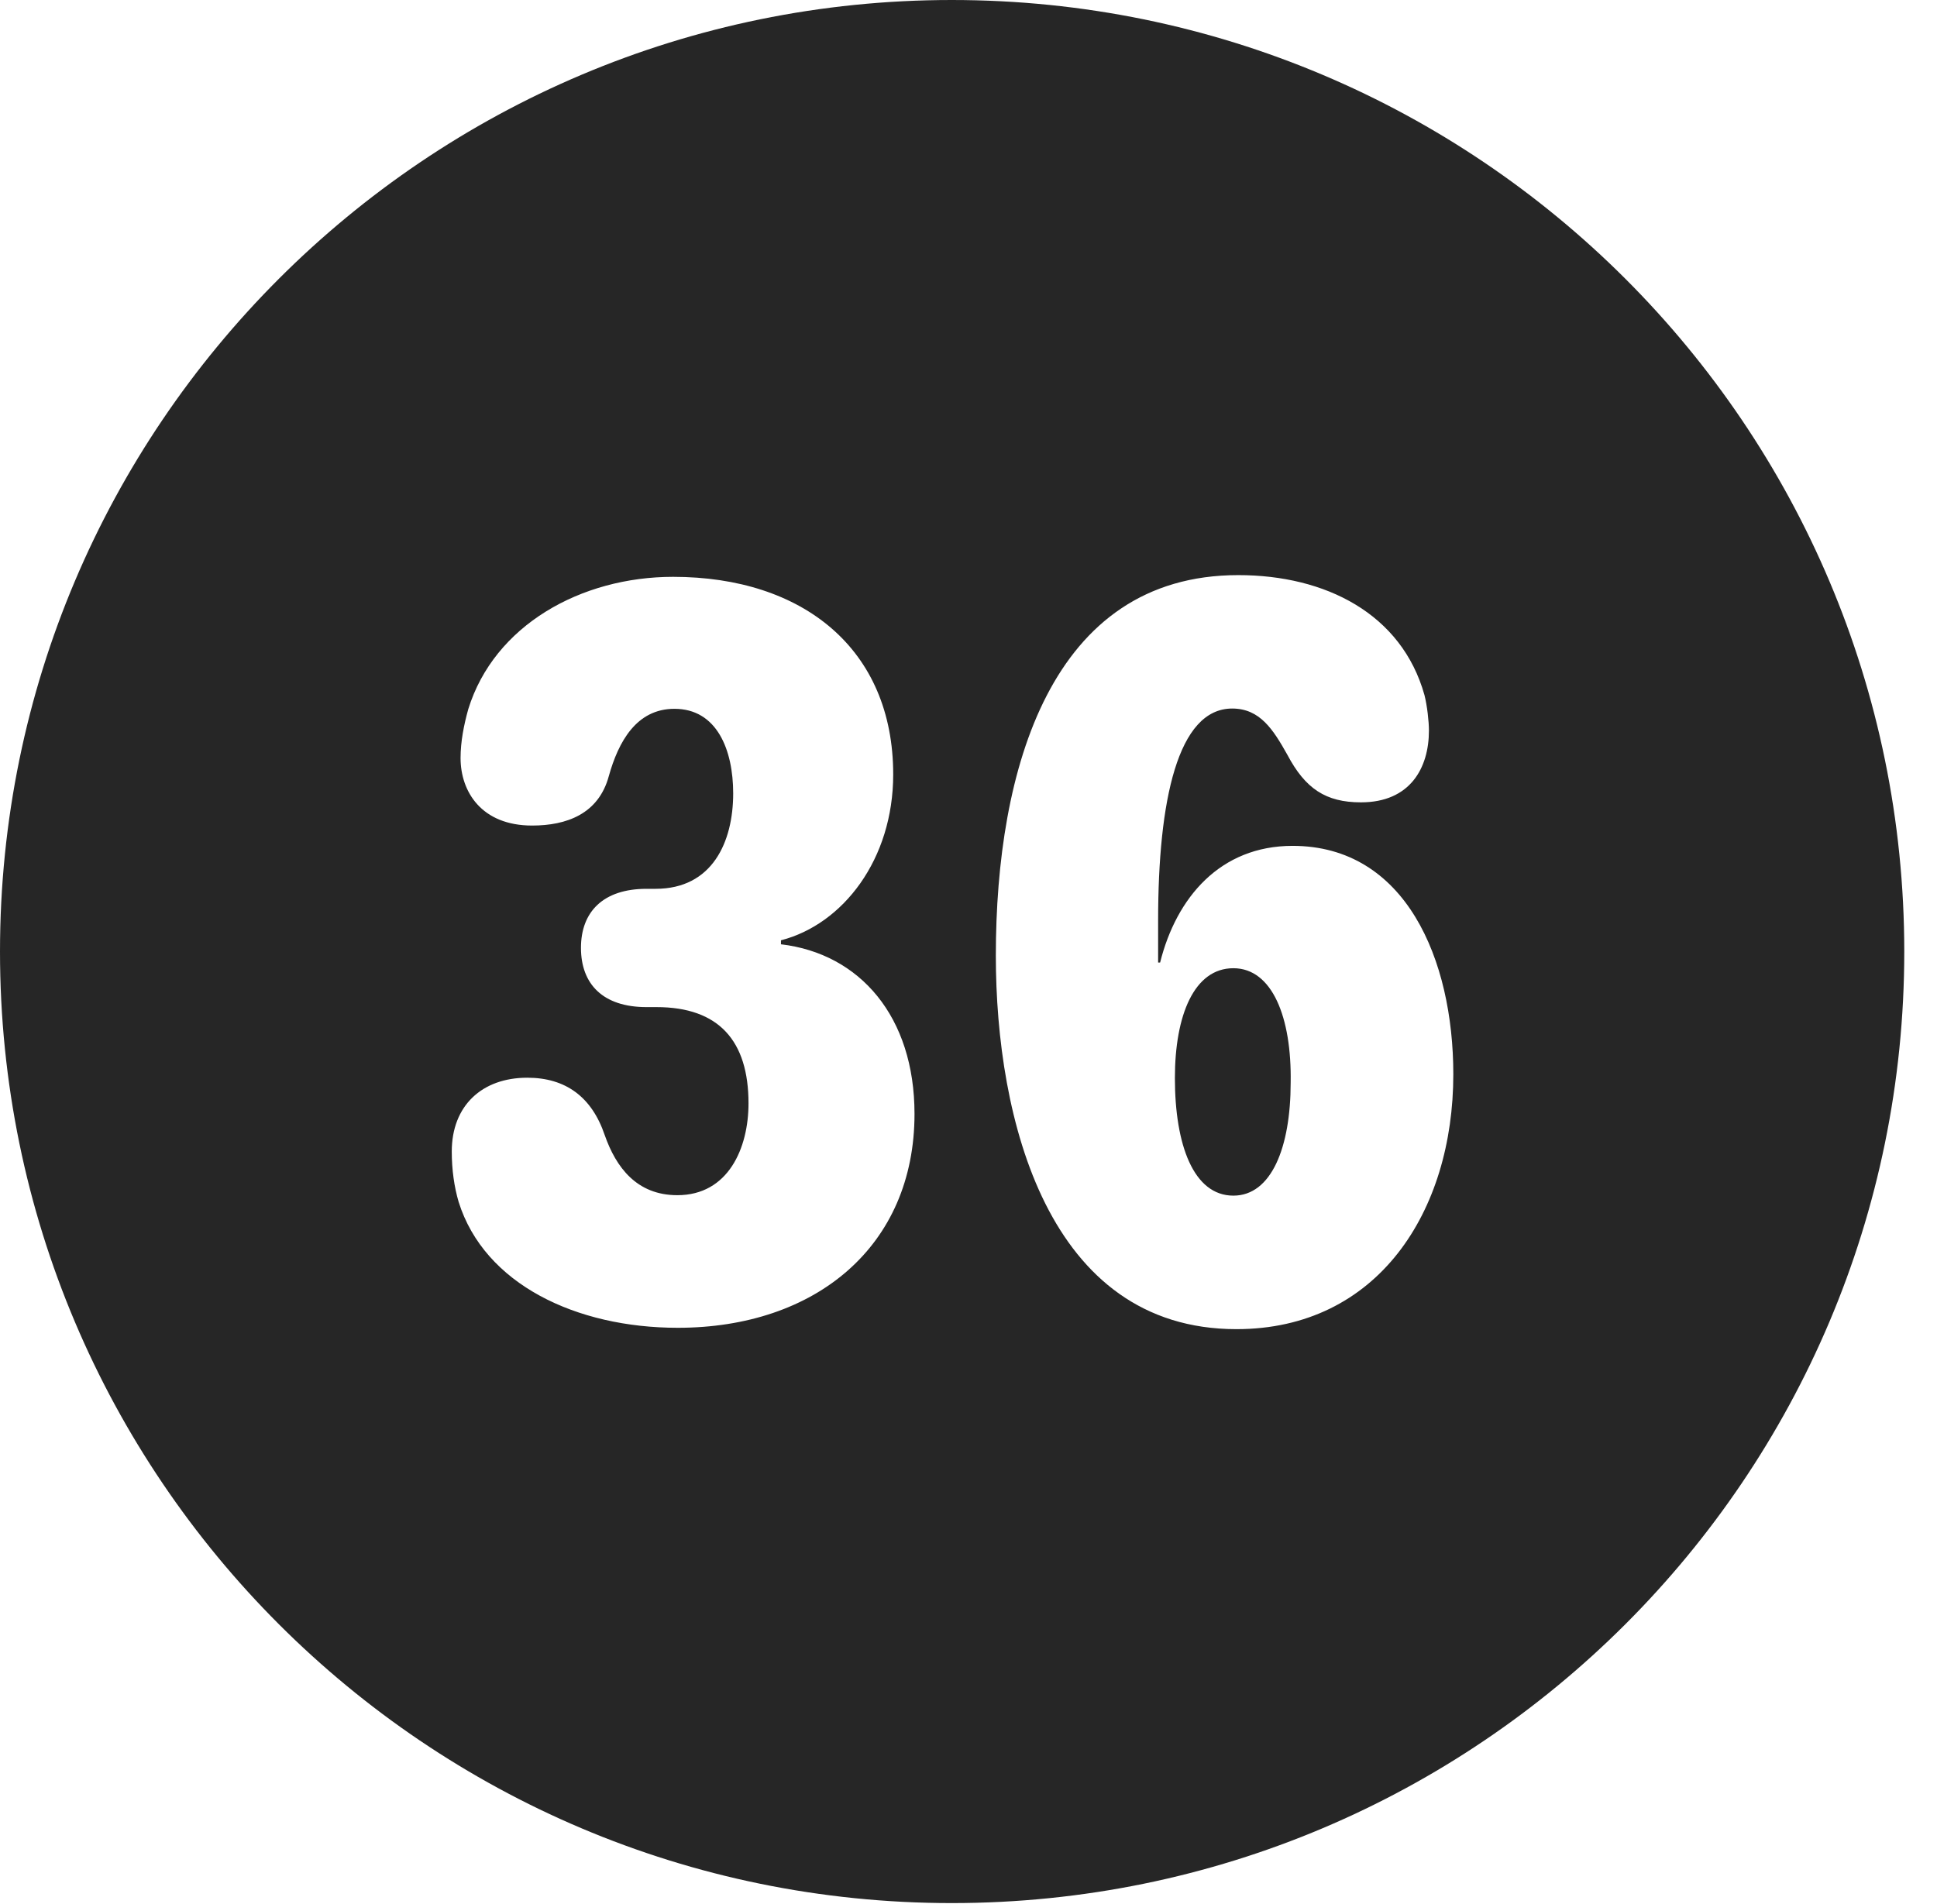 <?xml version="1.0" encoding="UTF-8"?>
<!--Generator: Apple Native CoreSVG 326-->
<!DOCTYPE svg PUBLIC "-//W3C//DTD SVG 1.1//EN" "http://www.w3.org/Graphics/SVG/1.1/DTD/svg11.dtd">
<svg version="1.1" xmlns="http://www.w3.org/2000/svg" xmlns:xlink="http://www.w3.org/1999/xlink"
       viewBox="0 0 21.365 21.006">
       <g>
              <rect height="21.006" opacity="0" width="21.365" x="0" y="0" />
              <path d="M21.004 10.498C21.004 16.292 16.302 20.996 10.498 20.996C4.704 20.996 0 16.292 0 10.498C0 4.702 4.704 0 10.498 0C16.302 0 21.004 4.702 21.004 10.498ZM10.984 10.543C10.984 12.343 11.555 14.664 13.638 14.664C15.196 14.664 16.03 13.367 16.03 11.852C16.03 10.584 15.503 9.332 14.257 9.332C13.459 9.332 12.975 9.902 12.796 10.619L12.774 10.619C12.774 10.461 12.774 10.303 12.774 10.154C12.774 8.832 12.99 7.817 13.591 7.817C13.898 7.817 14.044 8.05 14.2 8.328C14.397 8.7 14.622 8.852 15.011 8.852C15.553 8.852 15.761 8.474 15.761 8.06C15.761 7.96 15.742 7.788 15.712 7.669C15.46 6.77 14.619 6.345 13.658 6.345C11.59 6.345 10.984 8.488 10.984 10.543ZM5.165 7.824C5.117 7.997 5.08 8.18 5.08 8.363C5.08 8.733 5.31 9.108 5.869 9.108C6.248 9.108 6.602 8.981 6.715 8.563C6.821 8.183 7.02 7.82 7.439 7.82C7.909 7.82 8.087 8.275 8.087 8.753C8.087 9.291 7.856 9.806 7.231 9.806L7.131 9.806C6.655 9.806 6.408 10.058 6.408 10.457C6.408 10.857 6.65 11.111 7.131 11.111L7.241 11.111C7.929 11.111 8.256 11.483 8.256 12.173C8.256 12.665 8.034 13.186 7.471 13.186C7.022 13.186 6.794 12.877 6.67 12.523C6.527 12.101 6.238 11.89 5.816 11.89C5.314 11.89 4.983 12.201 4.983 12.704C4.983 12.905 5.01 13.095 5.059 13.261C5.344 14.169 6.357 14.649 7.476 14.649C8.998 14.649 10.087 13.748 10.087 12.289C10.087 11.218 9.486 10.521 8.614 10.418L8.614 10.374C9.299 10.197 9.852 9.481 9.852 8.544C9.852 7.163 8.86 6.364 7.424 6.364C6.409 6.364 5.451 6.898 5.165 7.824ZM14.236 11.943C14.236 12.66 14.023 13.191 13.604 13.191C13.165 13.191 12.959 12.632 12.959 11.894C12.959 11.199 13.172 10.682 13.604 10.682C14.032 10.682 14.248 11.223 14.236 11.943Z"
                     fill="currentColor" fill-opacity="0.85" />
       </g>
</svg>